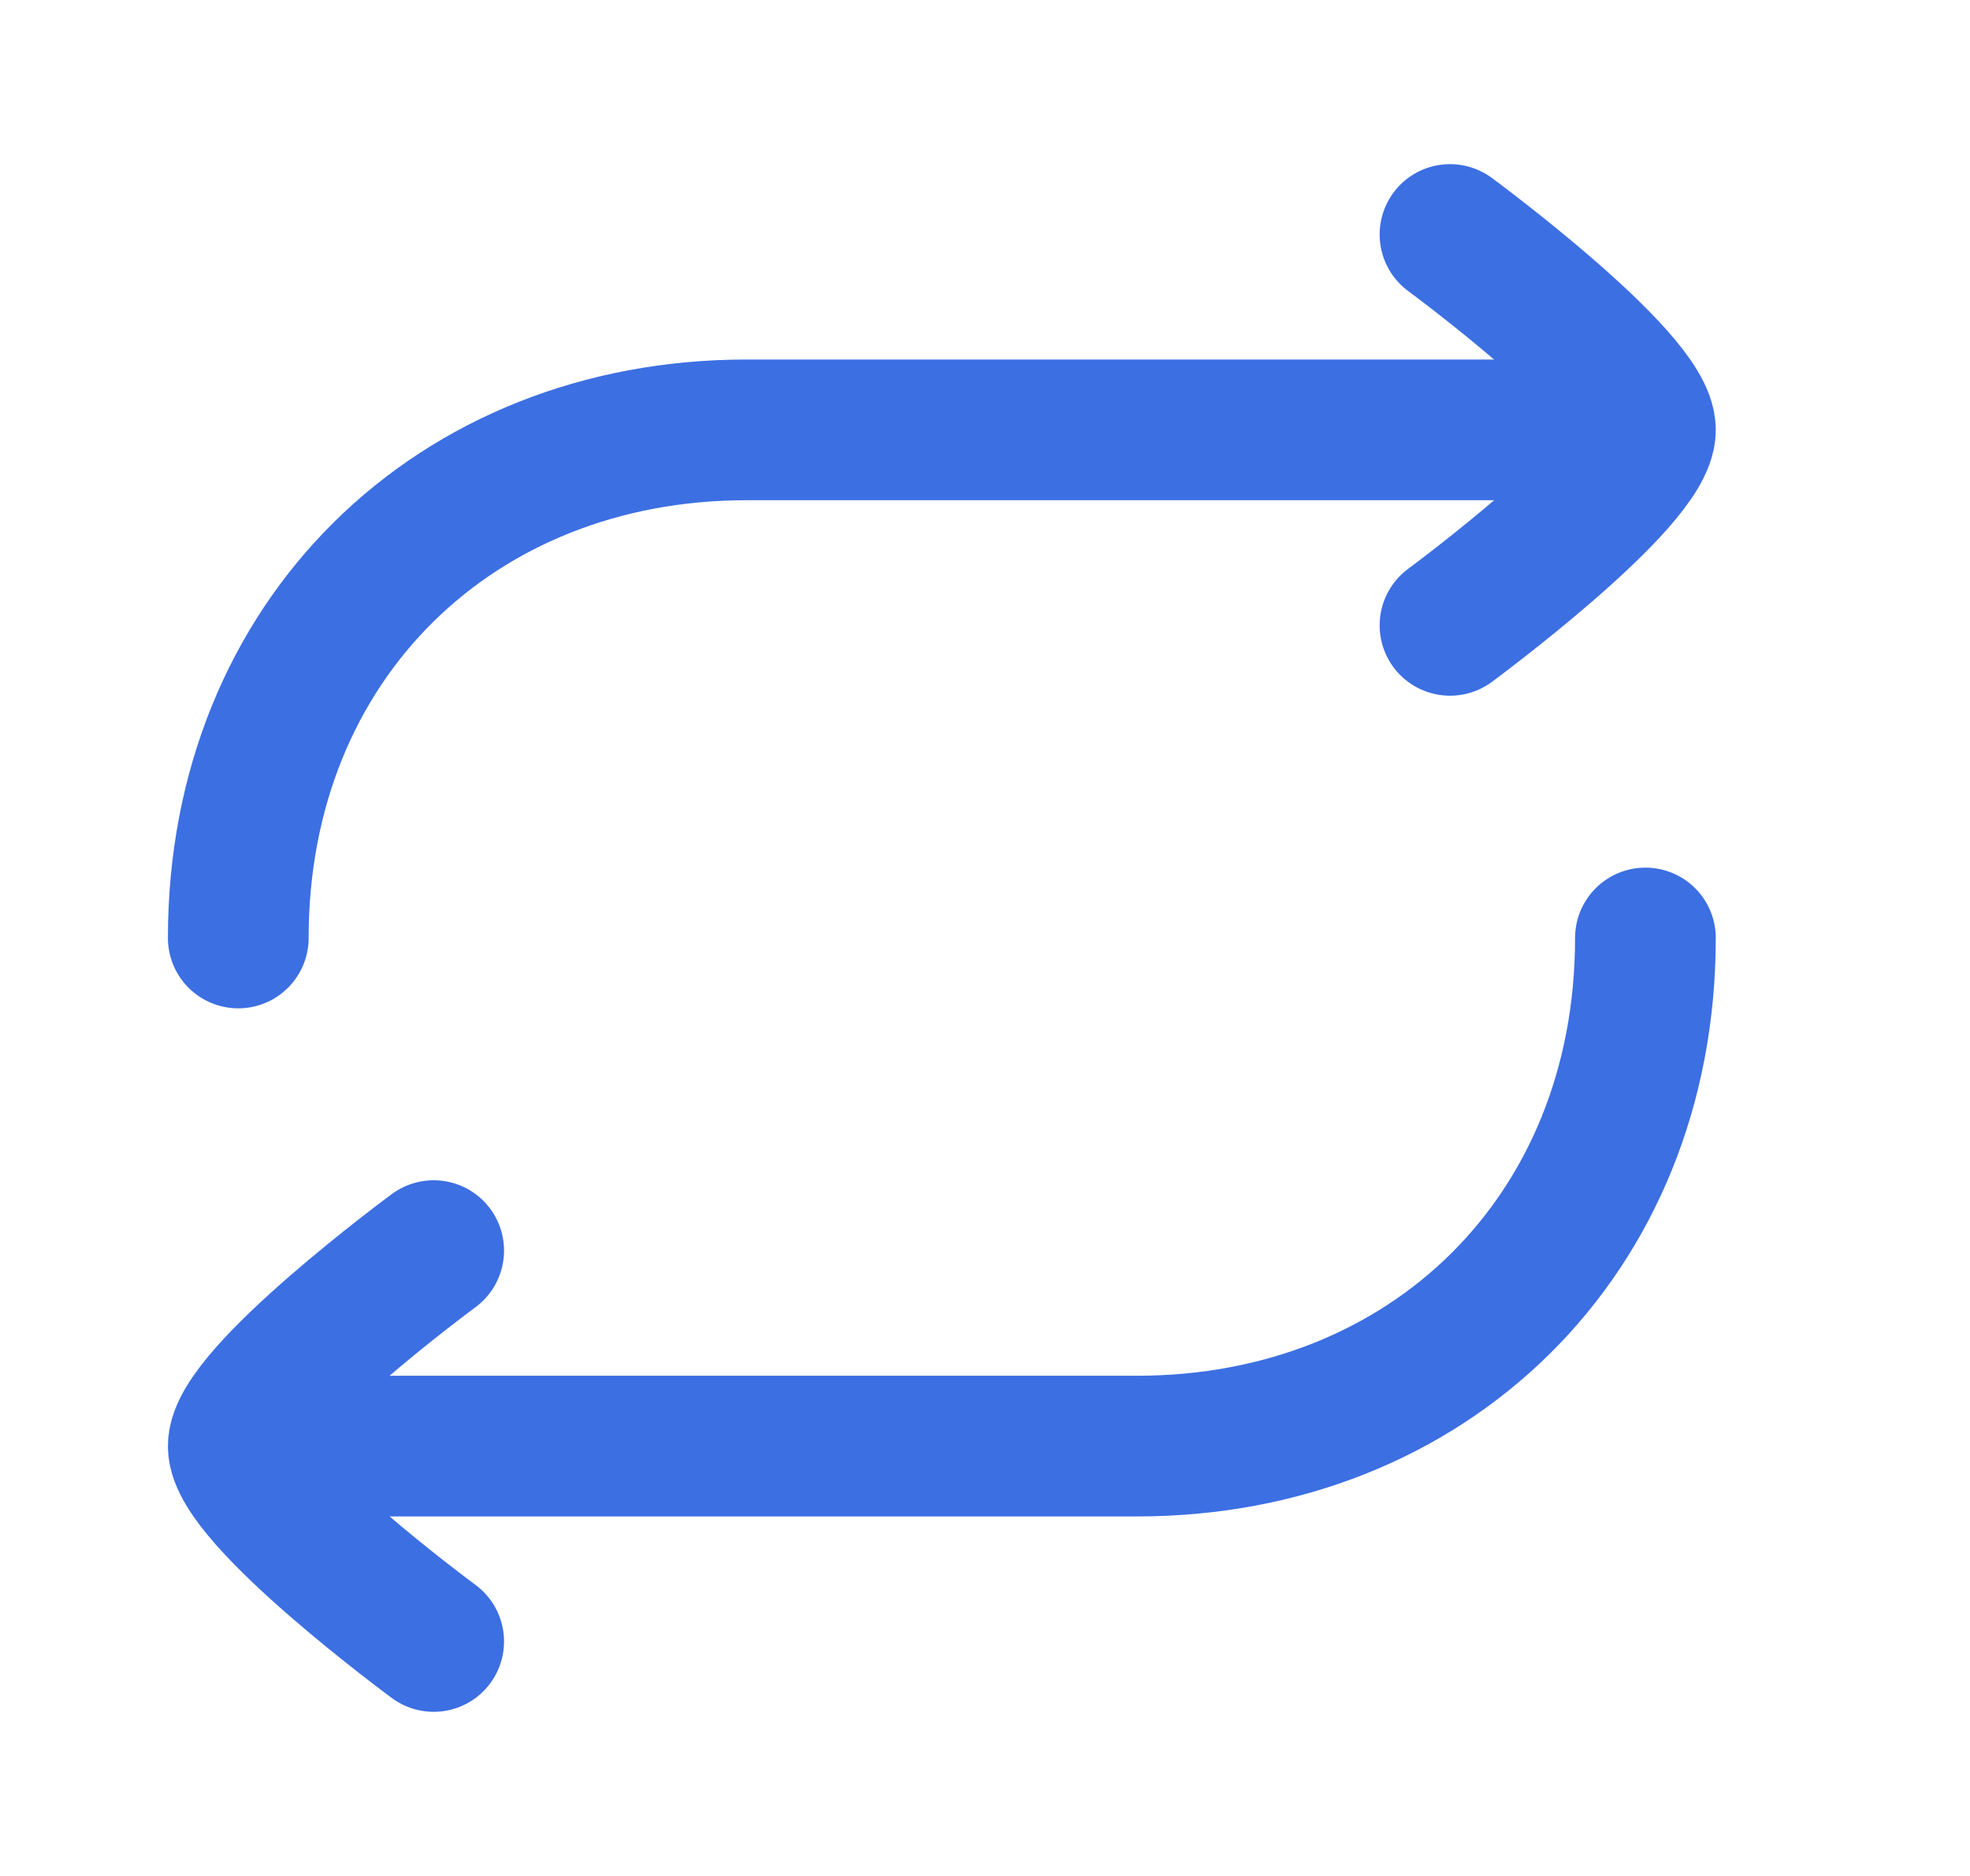 <svg width="21" height="20" viewBox="0 0 21 20" fill="none" xmlns="http://www.w3.org/2000/svg">
<path d="M17.123 4.583H7.957C4.862 4.583 2.54 6.821 2.54 10" stroke="#3C6FE2" stroke-width="1.5" stroke-linecap="round" stroke-linejoin="round"/>
<path d="M2.957 15.417H12.123C15.218 15.417 17.54 13.179 17.54 10" stroke="#3C6FE2" stroke-width="1.5" stroke-linecap="round" stroke-linejoin="round"/>
<path d="M15.457 2.5C15.457 2.5 17.54 4.034 17.54 4.583C17.54 5.132 15.457 6.667 15.457 6.667" stroke="#3C6FE2" stroke-width="1.5" stroke-linecap="round" stroke-linejoin="round"/>
<path d="M4.623 13.333C4.623 13.333 2.54 14.868 2.54 15.417C2.54 15.966 4.623 17.5 4.623 17.5" stroke="#3C6FE2" stroke-width="1.5" stroke-linecap="round" stroke-linejoin="round"/>
</svg>
